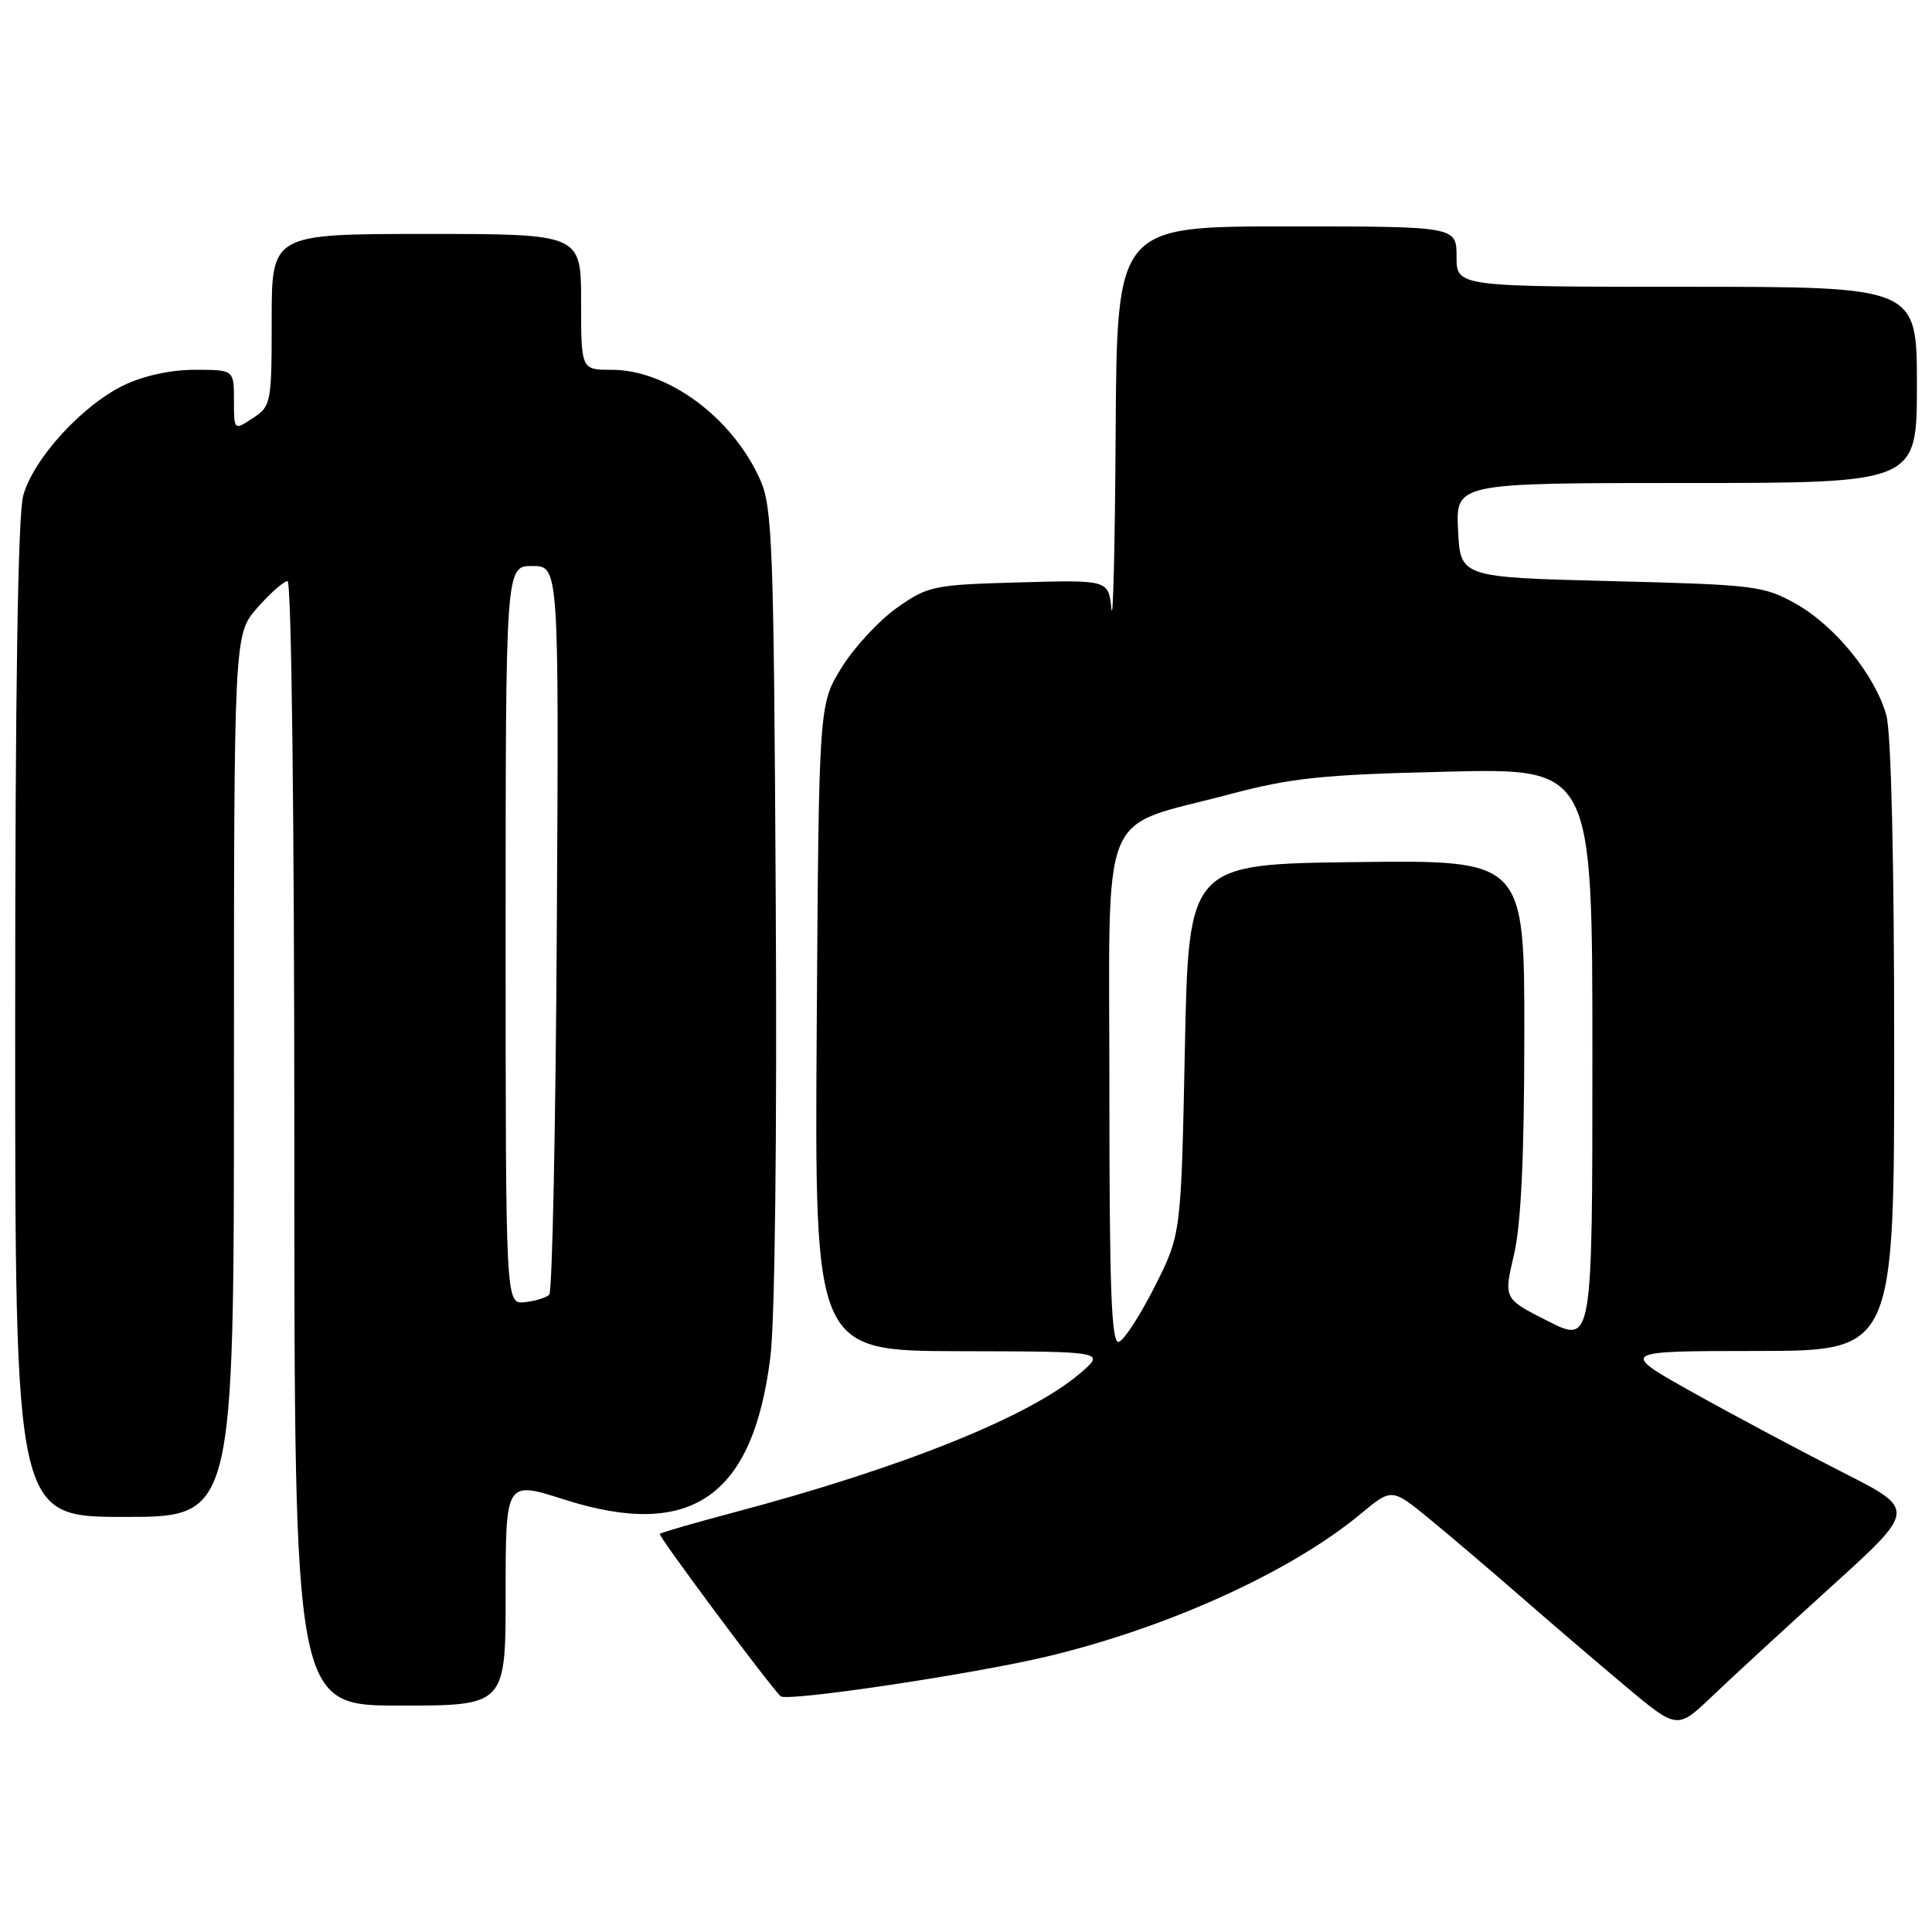 <?xml version="1.0" encoding="UTF-8" standalone="no"?>
<!DOCTYPE svg PUBLIC "-//W3C//DTD SVG 1.1//EN" "http://www.w3.org/Graphics/SVG/1.1/DTD/svg11.dtd" >
<svg xmlns="http://www.w3.org/2000/svg" xmlns:xlink="http://www.w3.org/1999/xlink" version="1.1" viewBox="0 0 256 256">
 <g >
 <path fill="currentColor"
d=" M 242.70 210.19 C 253.91 200.03 253.91 200.03 244.20 195.11 C 238.87 192.40 230.00 187.68 224.50 184.61 C 214.50 179.02 214.50 179.02 232.75 179.01 C 251.00 179.00 251.00 179.00 250.99 138.75 C 250.99 114.11 250.59 97.06 249.95 94.78 C 248.48 89.48 243.15 82.92 237.95 80.00 C 233.72 77.62 232.50 77.48 213.50 77.00 C 193.50 76.50 193.50 76.50 193.20 70.25 C 192.90 64.00 192.90 64.00 223.45 64.00 C 254.00 64.00 254.00 64.00 254.00 51.00 C 254.00 38.00 254.00 38.00 223.50 38.00 C 193.00 38.00 193.00 38.00 193.00 34.00 C 193.00 30.00 193.00 30.00 170.50 30.00 C 148.00 30.00 148.00 30.00 147.83 57.25 C 147.74 72.24 147.49 82.78 147.27 80.67 C 146.87 76.84 146.87 76.84 135.02 77.17 C 123.69 77.49 122.97 77.63 118.86 80.53 C 116.49 82.20 113.19 85.76 111.52 88.45 C 108.50 93.34 108.50 93.34 108.22 136.17 C 107.94 179.00 107.94 179.00 127.22 179.04 C 146.50 179.08 146.50 179.08 143.11 181.98 C 136.37 187.74 119.58 194.48 97.12 200.44 C 91.96 201.81 87.60 203.07 87.42 203.25 C 87.17 203.49 101.74 223.08 103.43 224.76 C 104.20 225.53 128.99 221.83 138.81 219.48 C 154.87 215.63 171.08 208.25 180.32 200.58 C 184.42 197.17 184.42 197.17 189.46 201.30 C 192.23 203.58 197.65 208.19 201.50 211.55 C 205.35 214.91 211.59 220.25 215.37 223.42 C 222.24 229.18 222.24 229.18 226.87 224.76 C 229.42 222.33 236.54 215.77 242.70 210.19 Z  M 67.00 211.11 C 67.00 196.21 67.00 196.21 74.75 198.69 C 91.58 204.07 99.81 198.36 102.09 179.71 C 102.68 174.87 102.97 150.13 102.79 119.50 C 102.53 71.95 102.35 67.16 100.70 63.50 C 97.00 55.29 88.47 49.00 81.04 49.00 C 77.00 49.00 77.00 49.00 77.00 40.00 C 77.00 31.00 77.00 31.00 56.50 31.00 C 36.00 31.00 36.00 31.00 36.00 42.38 C 36.00 53.43 35.92 53.82 33.50 55.41 C 31.00 57.05 31.00 57.05 31.00 53.02 C 31.00 49.00 31.00 49.00 25.82 49.00 C 22.63 49.00 19.00 49.79 16.40 51.05 C 10.87 53.72 4.43 60.79 3.08 65.65 C 2.37 68.20 2.01 91.62 2.01 135.25 C 2.00 201.00 2.00 201.00 16.50 201.00 C 31.00 201.00 31.00 201.00 31.00 142.53 C 31.00 84.07 31.00 84.07 34.10 80.53 C 35.81 78.59 37.61 77.00 38.10 77.00 C 38.62 77.00 39.00 108.24 39.00 151.50 C 39.00 226.00 39.00 226.00 53.00 226.00 C 67.00 226.00 67.00 226.00 67.00 211.11 Z  M 147.00 144.61 C 147.00 105.92 145.39 109.91 162.87 105.26 C 171.15 103.06 175.21 102.64 191.75 102.25 C 211.00 101.79 211.00 101.79 211.00 139.91 C 211.00 178.03 211.00 178.03 205.12 175.06 C 199.24 172.09 199.24 172.09 200.60 166.30 C 201.55 162.29 201.97 153.33 201.98 137.23 C 202.00 113.96 202.00 113.96 179.75 114.23 C 157.50 114.50 157.50 114.50 157.00 139.03 C 156.50 163.56 156.50 163.56 153.00 170.49 C 151.07 174.31 148.94 177.59 148.25 177.80 C 147.27 178.09 147.00 170.99 147.00 144.61 Z  M 67.00 123.91 C 67.00 75.00 67.00 75.00 70.53 75.00 C 74.06 75.00 74.06 75.00 73.78 122.92 C 73.63 149.27 73.18 171.16 72.78 171.55 C 72.39 171.95 70.93 172.39 69.53 172.55 C 67.00 172.82 67.00 172.82 67.00 123.91 Z "/>
</g>
</svg>